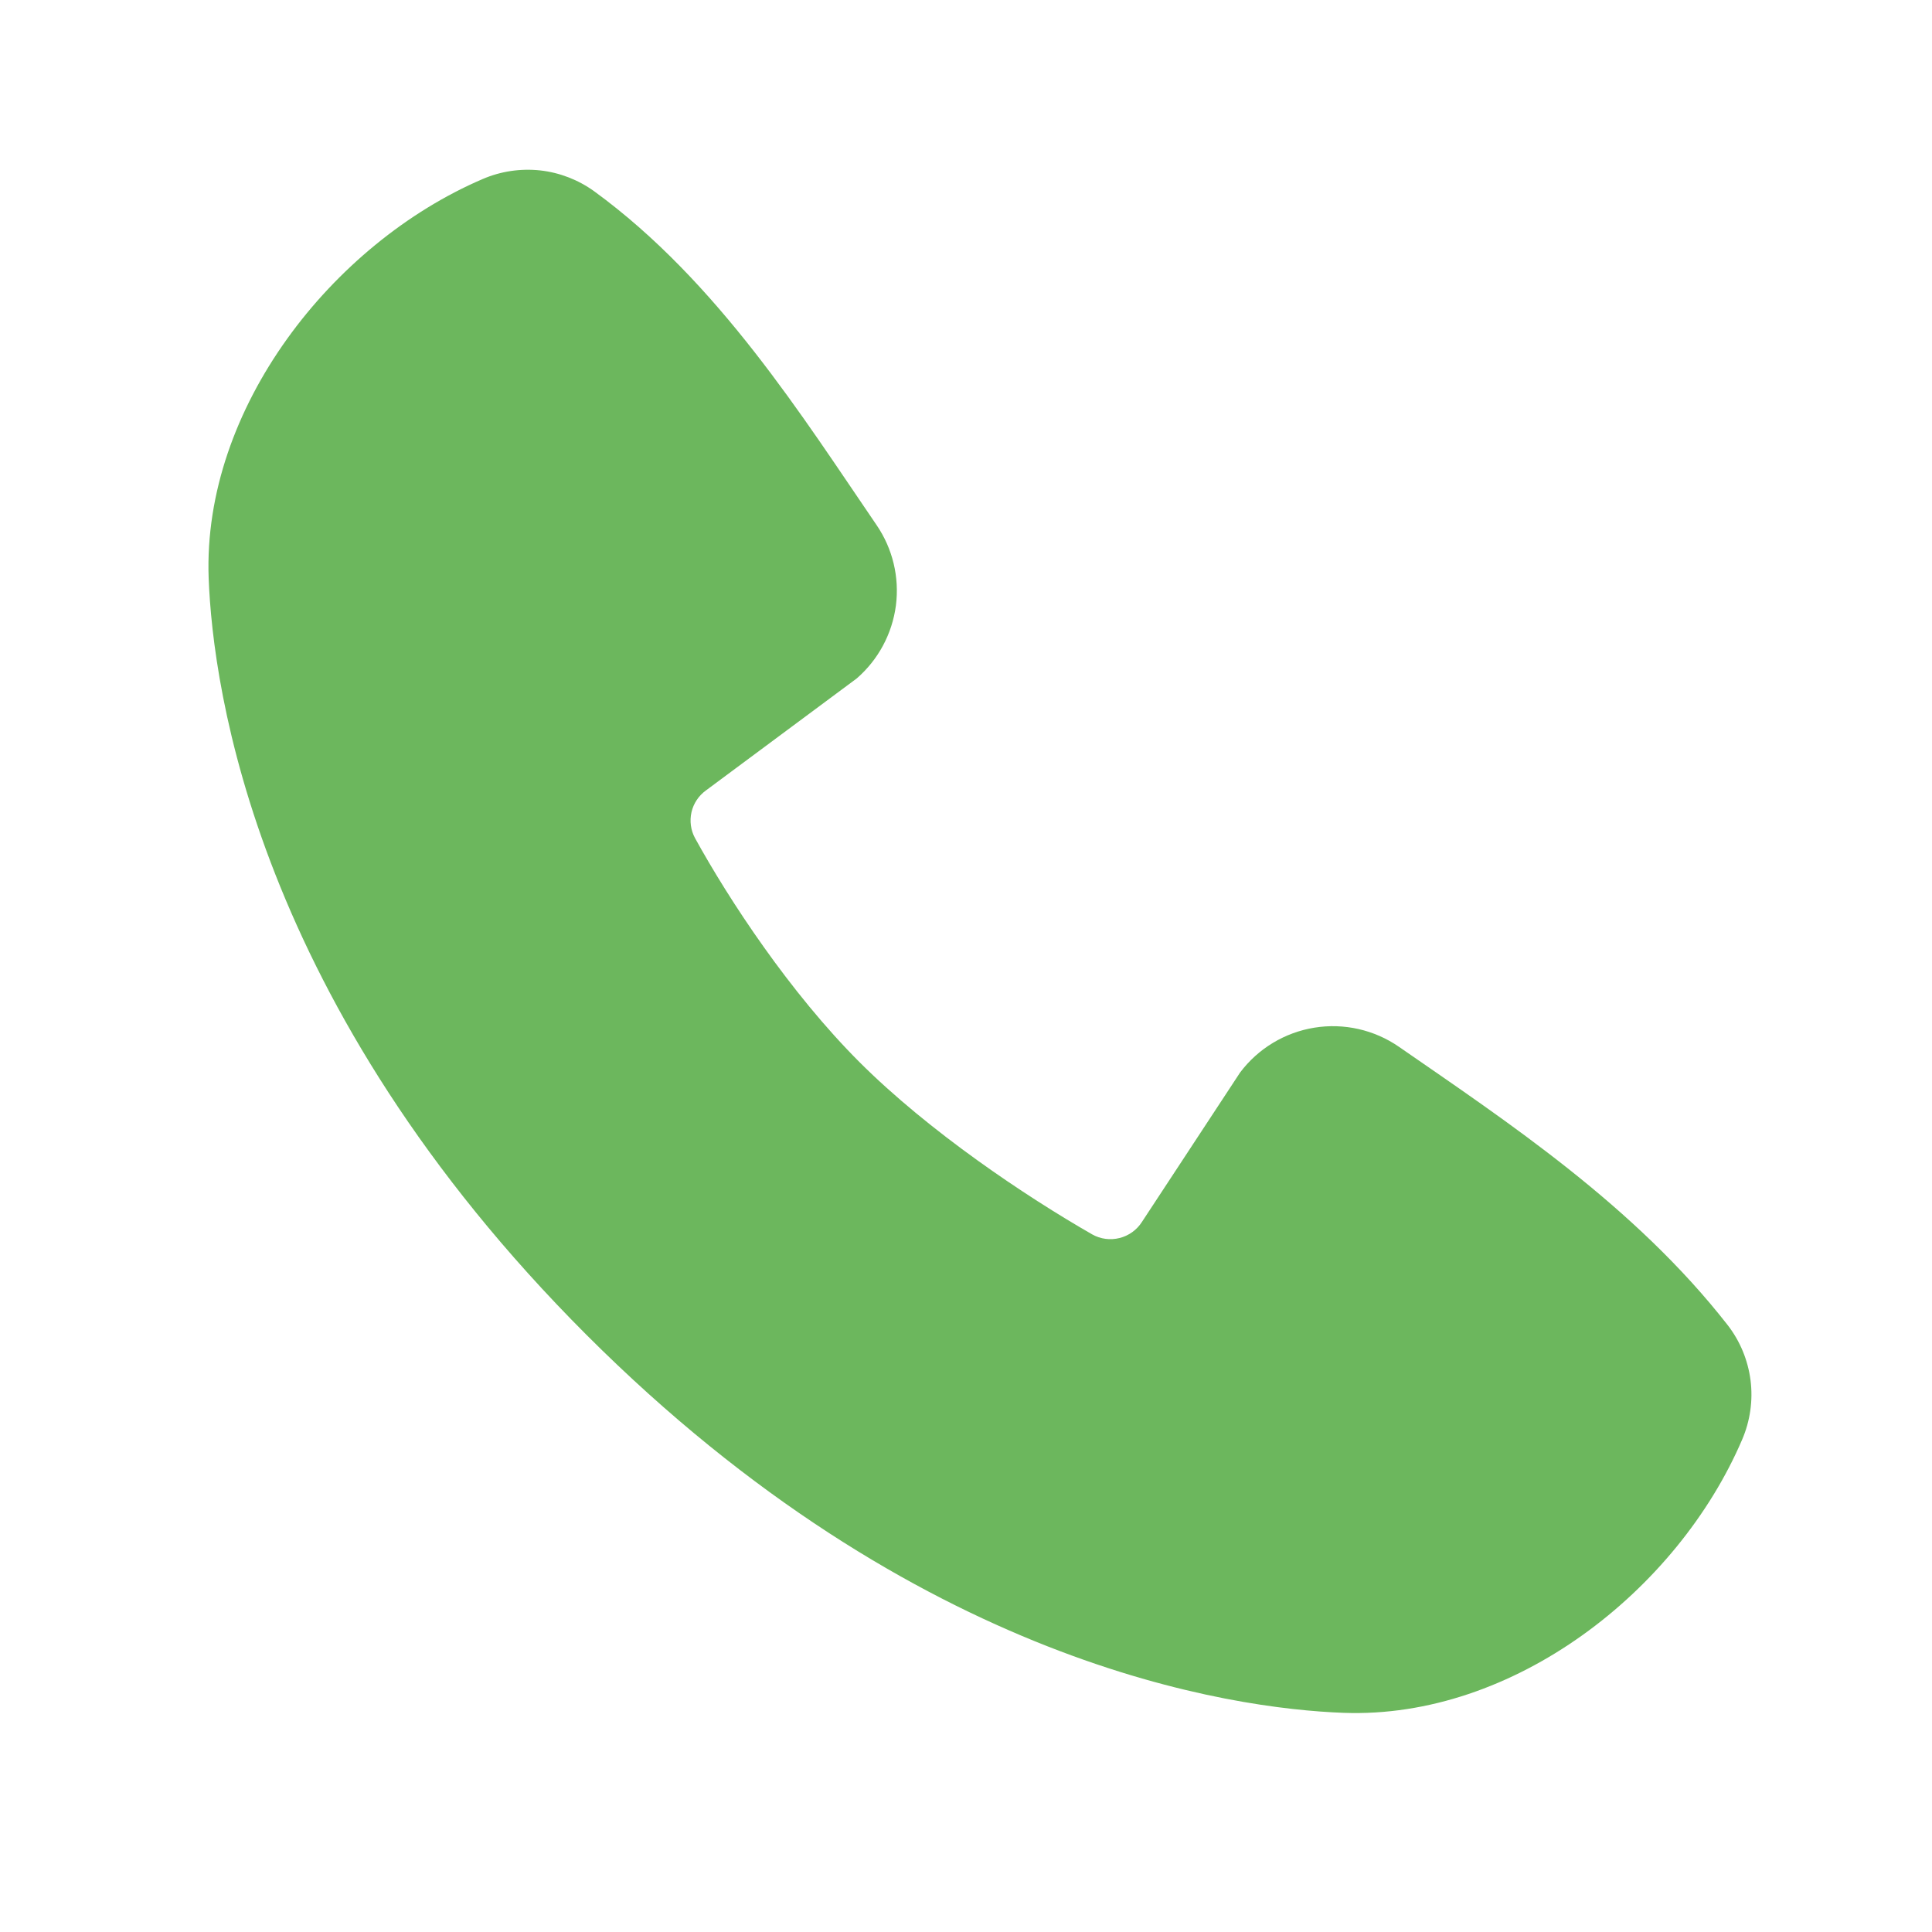 <svg width="25" height="25" viewBox="0 0 25 25" fill="none" xmlns="http://www.w3.org/2000/svg">
<g clip-path="url(#clip0_3292_2210)">
<path fill-rule="evenodd" clip-rule="evenodd" d="M17.385 22.164C15.945 22.111 11.864 21.547 7.59 17.274C3.317 13 2.754 8.92 2.7 7.479C2.62 5.283 4.302 3.15 6.245 2.317C6.479 2.216 6.735 2.178 6.989 2.205C7.242 2.233 7.484 2.327 7.69 2.476C9.29 3.642 10.394 5.406 11.342 6.793C11.551 7.098 11.64 7.469 11.593 7.835C11.545 8.201 11.365 8.537 11.086 8.779L9.135 10.228C9.041 10.296 8.974 10.396 8.948 10.509C8.922 10.623 8.938 10.742 8.993 10.844C9.435 11.647 10.221 12.843 11.121 13.743C12.022 14.643 13.274 15.481 14.133 15.973C14.241 16.034 14.367 16.05 14.487 16.02C14.607 15.99 14.711 15.915 14.777 15.811L16.047 13.878C16.28 13.568 16.625 13.36 17.008 13.298C17.391 13.236 17.784 13.325 18.103 13.546C19.51 14.52 21.152 15.605 22.354 17.144C22.516 17.352 22.618 17.599 22.652 17.861C22.685 18.122 22.647 18.387 22.543 18.629C21.706 20.582 19.588 22.245 17.385 22.164Z" fill="#6CB75D"/>
</g>
<defs>
<clipPath id="clip0_3292_2210">
<rect width="24" height="24" fill="white" transform="translate(0.832 0.031)"/>
</clipPath>
</defs>
</svg>
